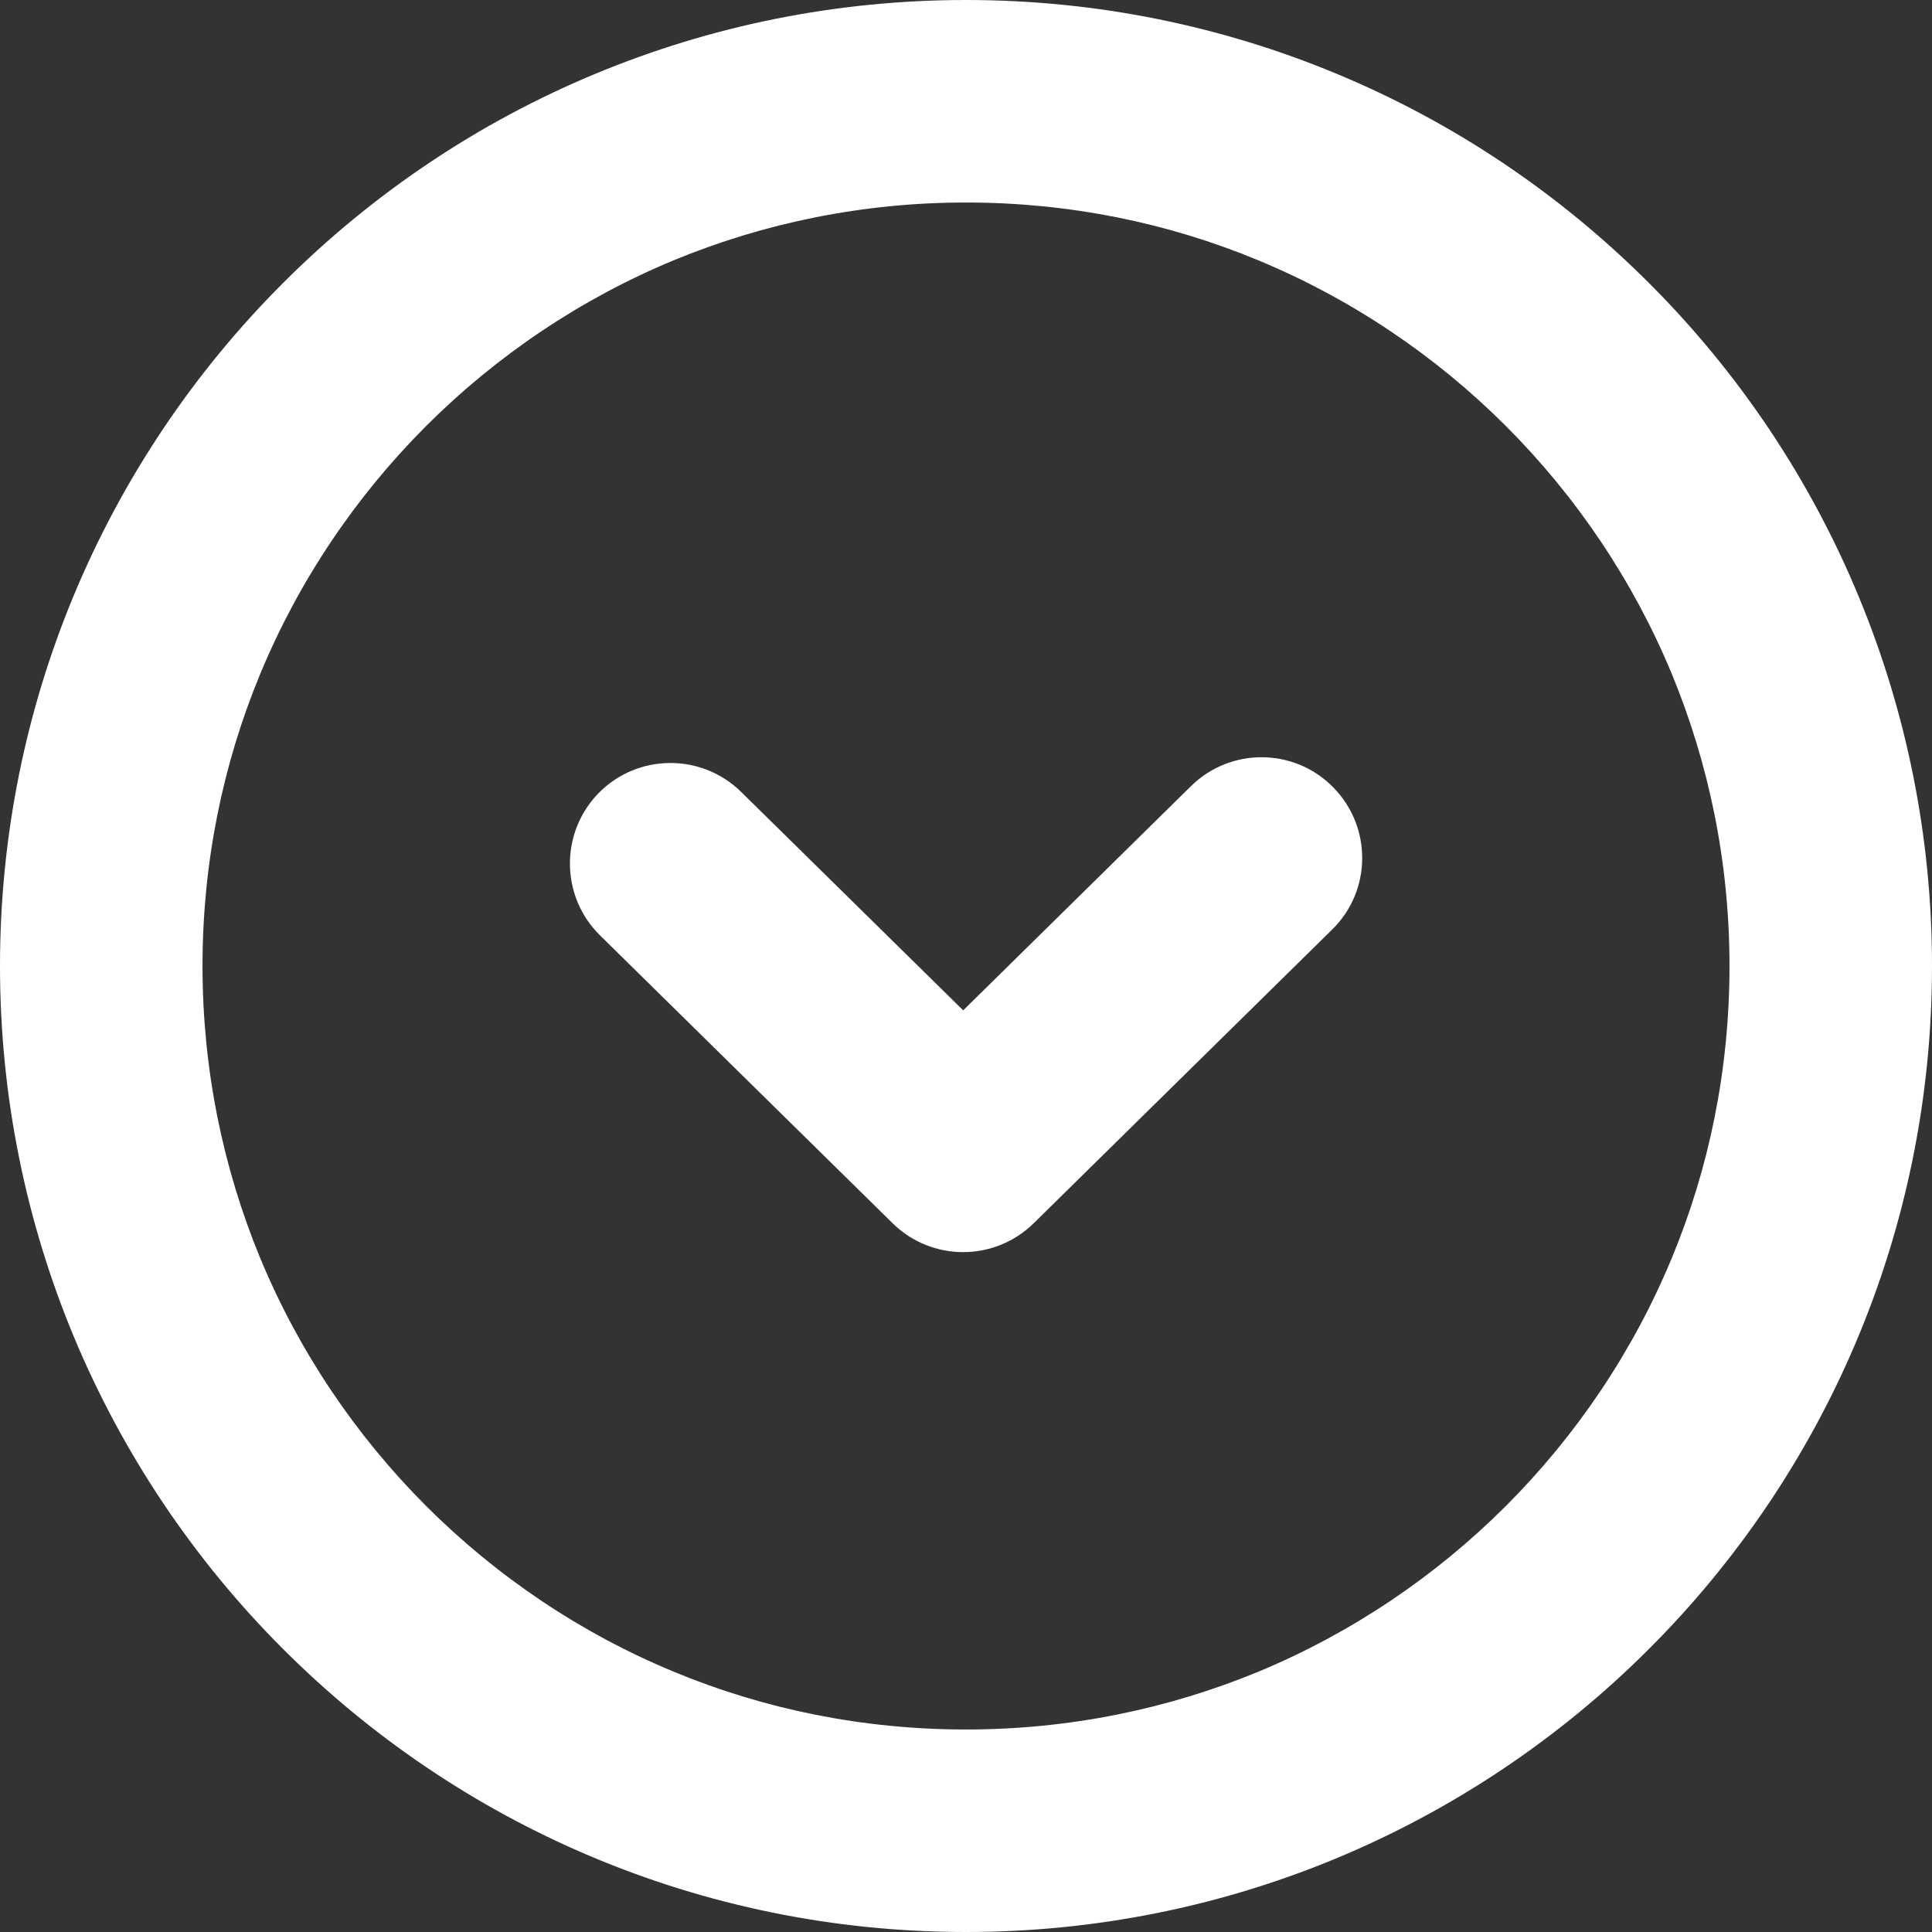 <svg xmlns="http://www.w3.org/2000/svg" width="60" height="60" viewBox="0 0 60 60">
    <rect x="0" y="0" width="60" height="60" fill="#333333" stroke="none"/>
    <g fill="none" fill-rule="evenodd">
        <g fill="#FFF" fill-rule="nonzero">
            <path d="M708.53 792.275c3.535-1.464 7.412-2.275 11.47-2.275 8.281 0 15.786 3.36 21.21 8.79 2.765 2.763 4.991 6.068 6.515 9.74 1.464 3.535 2.275 7.412 2.275 11.47 0 8.281-3.36 15.786-8.79 21.21-2.763 2.765-6.068 4.991-9.74 6.515-3.535 1.464-7.412 2.275-11.47 2.275-4.058 0-7.935-.81-11.47-2.275-3.676-1.524-6.977-3.75-9.74-6.514-2.765-2.764-4.996-6.065-6.515-9.741-1.464-3.535-2.275-7.412-2.275-11.47 0-4.058.81-7.935 2.275-11.47 1.519-3.676 3.75-6.977 6.514-9.74 2.759-2.765 6.065-4.996 9.741-6.515zm5.884 20.738c-1.21-1.23-1.196-3.213.04-4.42 1.23-1.21 3.212-1.196 4.418.04l9.116 9.263c1.197 1.22 1.197 3.168 0 4.384l-8.94 9.087c-1.211 1.23-3.189 1.245-4.42.04-1.23-1.212-1.244-3.19-.038-4.42l6.787-6.9-6.963-7.074zm-3.486-14.932c-2.896 1.201-5.508 2.964-7.696 5.151-2.187 2.188-3.95 4.8-5.15 7.696-1.158 2.788-1.793 5.854-1.793 9.072 0 3.218.64 6.28 1.792 9.072 1.201 2.896 2.964 5.508 5.151 7.696 2.188 2.187 4.8 3.95 7.696 5.15 2.793 1.158 5.854 1.793 9.072 1.793 3.218 0 6.28-.64 9.072-1.792 2.896-1.201 5.508-2.964 7.696-5.151 2.187-2.188 3.95-4.795 5.15-7.696 1.158-2.788 1.793-5.854 1.793-9.072 0-3.218-.64-6.28-1.792-9.072-1.201-2.896-2.964-5.508-5.151-7.696-2.188-2.187-4.8-3.95-7.696-5.15-2.788-1.158-5.854-1.793-9.072-1.793-3.218 0-6.28.64-9.072 1.792z" transform="translate(-690 -790) rotate(90 720 820)"/>
        </g>
    </g>
</svg>
